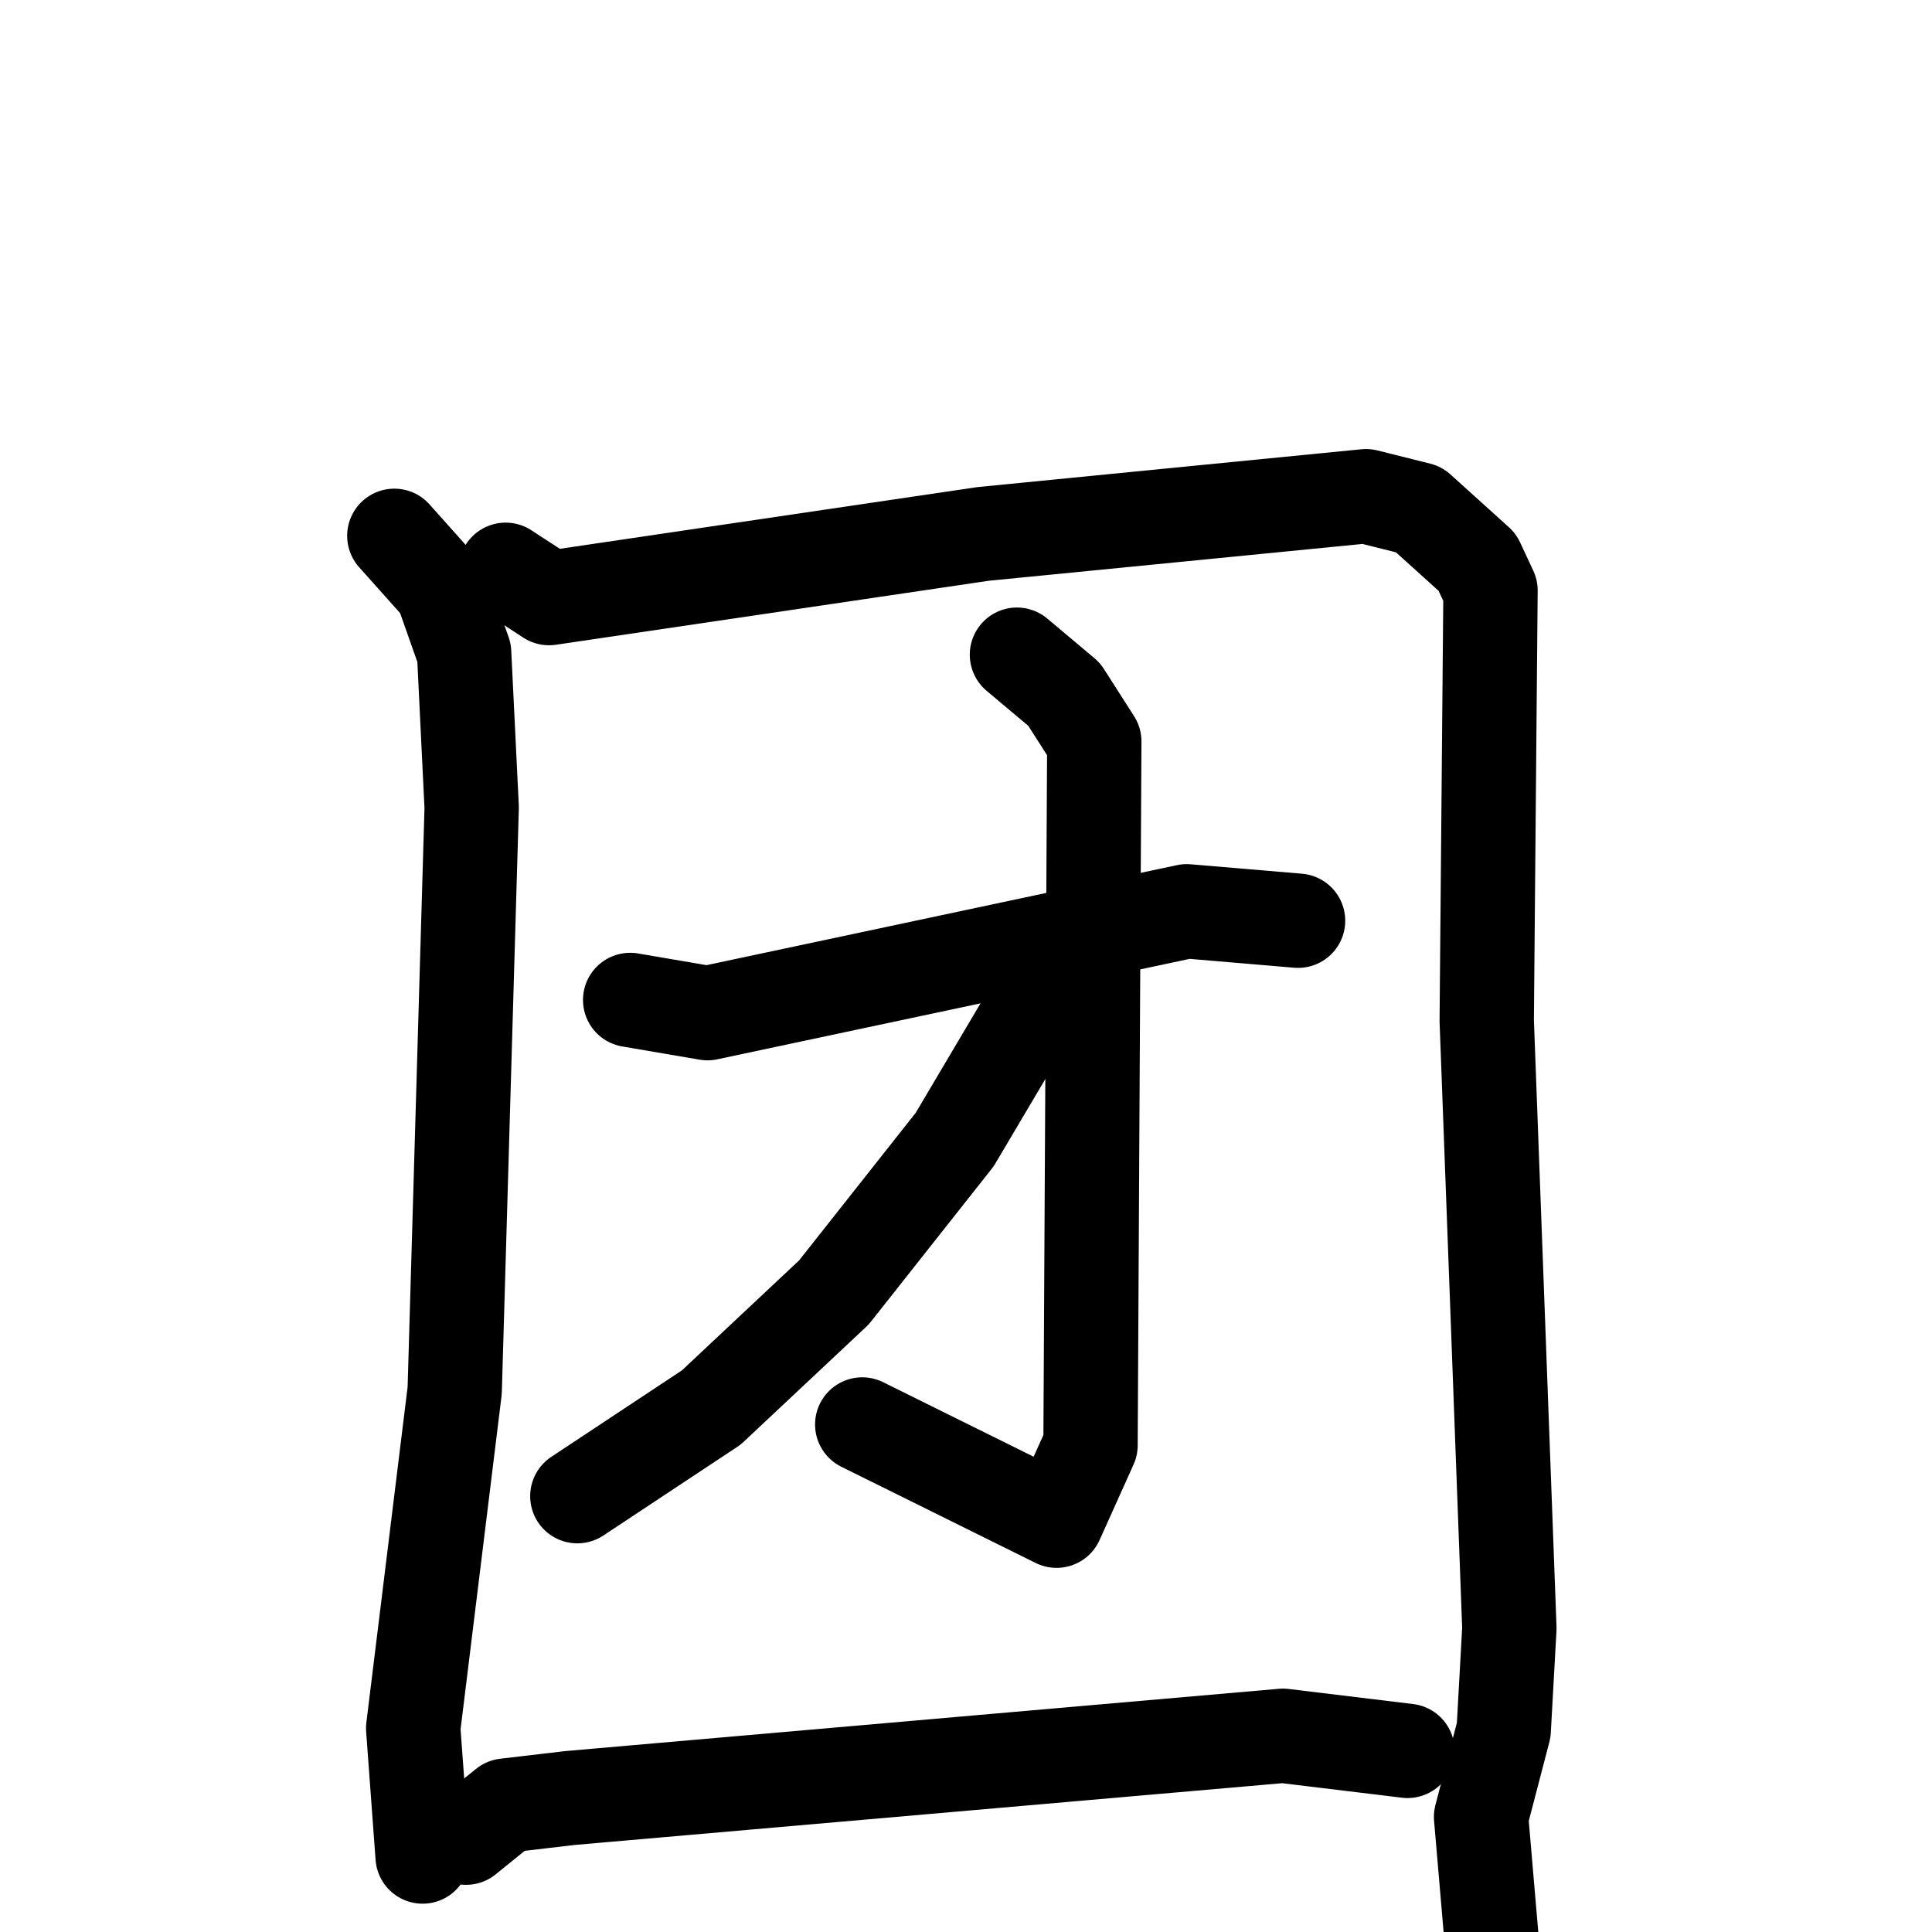 <svg xmlns="http://www.w3.org/2000/svg" viewBox="0 0 1024 1024">
  <g style="fill:none;stroke:#000000;stroke-width:50;stroke-linecap:round;stroke-linejoin:round;" transform="scale(1, 1) translate(0, 0)">
    <path d="M 209.0,284.0 L 234.0,312.0 L 246.0,346.0 L 250.0,428.0 L 241.0,737.0 L 219.0,916.0 L 224.0,984.0"/>
    <path d="M 268.0,302.0 L 291.0,317.0 L 521.0,283.0 L 724.0,263.0 L 752.0,270.0 L 783.0,298.0 L 790.0,313.0 L 788.0,541.0 L 800.0,863.0 L 797.0,917.0 L 785.0,963.0 L 791.0,1033.0"/>
    <path d="M 334.0,530.0 L 375.0,537.0 L 629.0,483.0 L 688.0,488.0"/>
    <path d="M 539.0,347.0 L 564.0,368.0 L 580.0,393.0 L 578.0,766.0 L 560.0,806.0 L 457.0,755.0"/>
    <path d="M 551.0,528.0 L 506.0,604.0 L 442.0,685.0 L 377.0,746.0 L 306.0,793.0"/>
    <path d="M 247.0,974.0 L 268.0,957.0 L 302.0,953.0 L 680.0,920.0 L 746.0,928.0"/>
  </g>
</svg>
